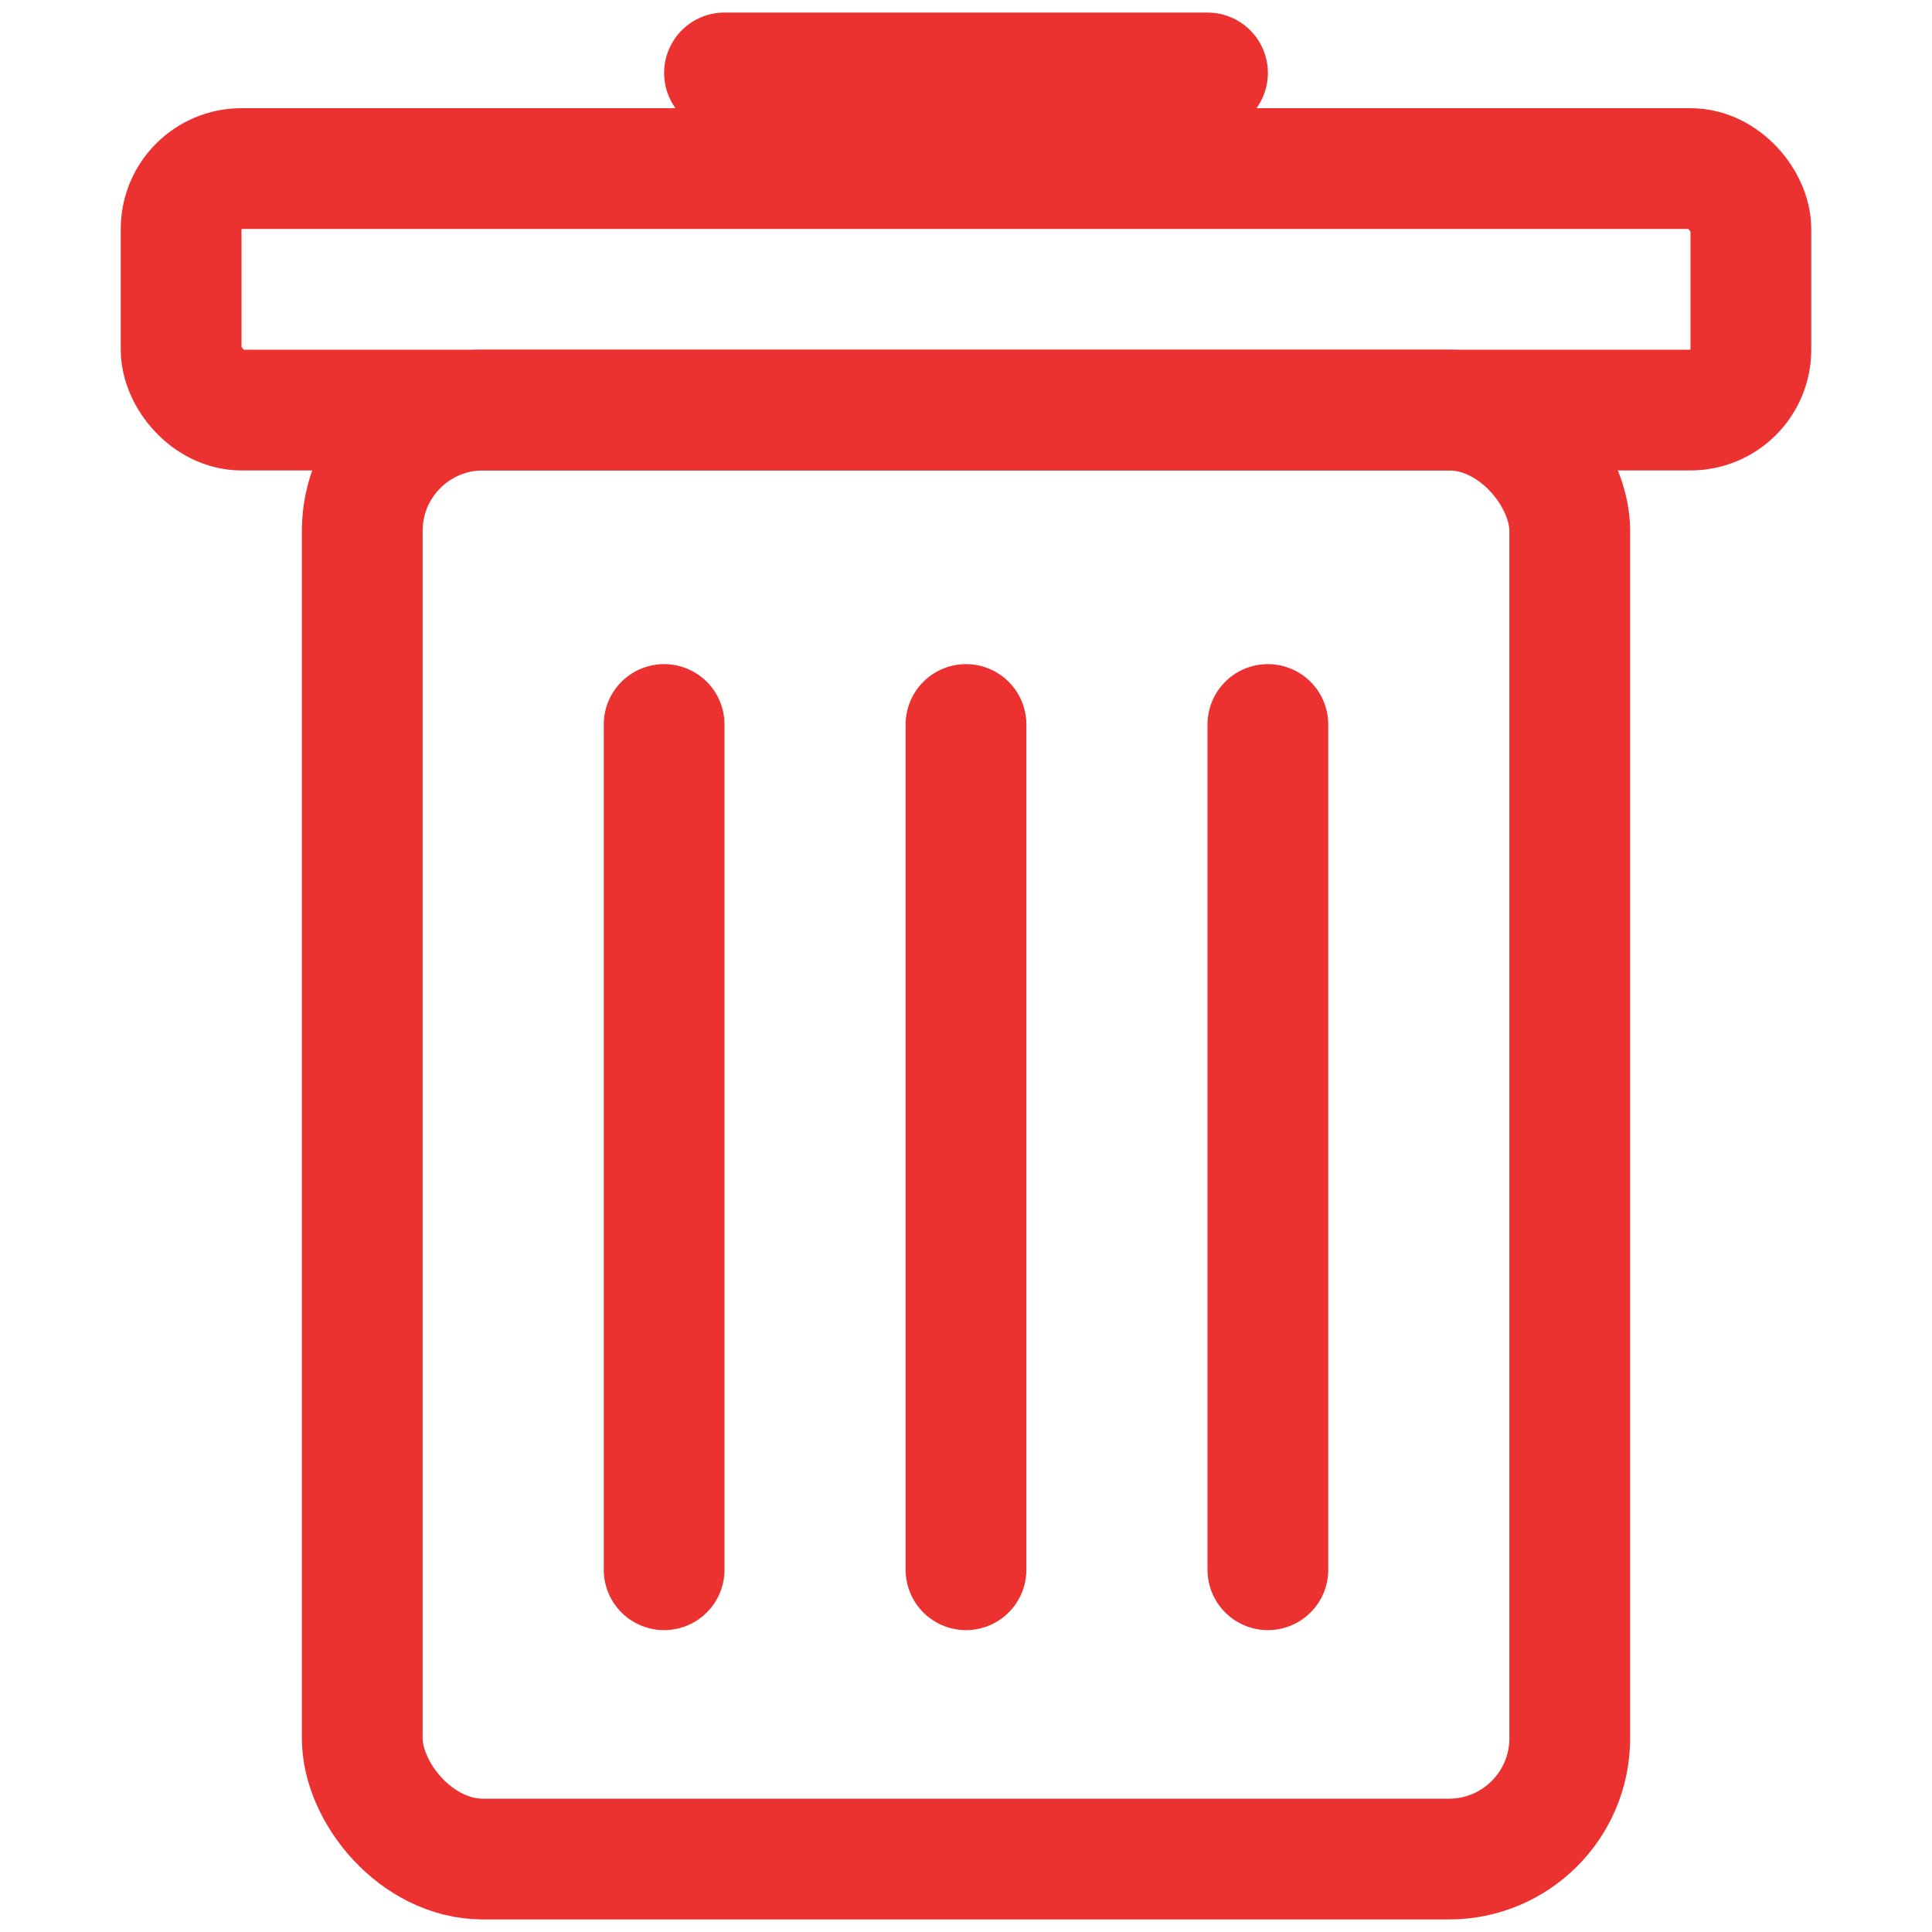 <svg width="24" height="24" viewBox="0 0 24 24" fill="none" xmlns="http://www.w3.org/2000/svg">
<rect x="4.5" y="5.094" width="15" height="18" rx="1.5" stroke="#EC3131" stroke-width="1.5"/>
<rect x="2.25" y="2.094" width="19.5" height="3" rx="0.75" stroke="#EC3131" stroke-width="1.5" stroke-linejoin="round"/>
<path d="M9 0.906L15 0.906" stroke="#EC3131" stroke-width="1.5" stroke-linecap="round"/>
<path d="M12 9V19.5" stroke="#EC3131" stroke-width="1.5" stroke-linecap="round"/>
<path d="M15.75 9V19.5" stroke="#EC3131" stroke-width="1.5" stroke-linecap="round"/>
<path d="M8.25 9V19.5" stroke="#EC3131" stroke-width="1.5" stroke-linecap="round"/>
</svg>
